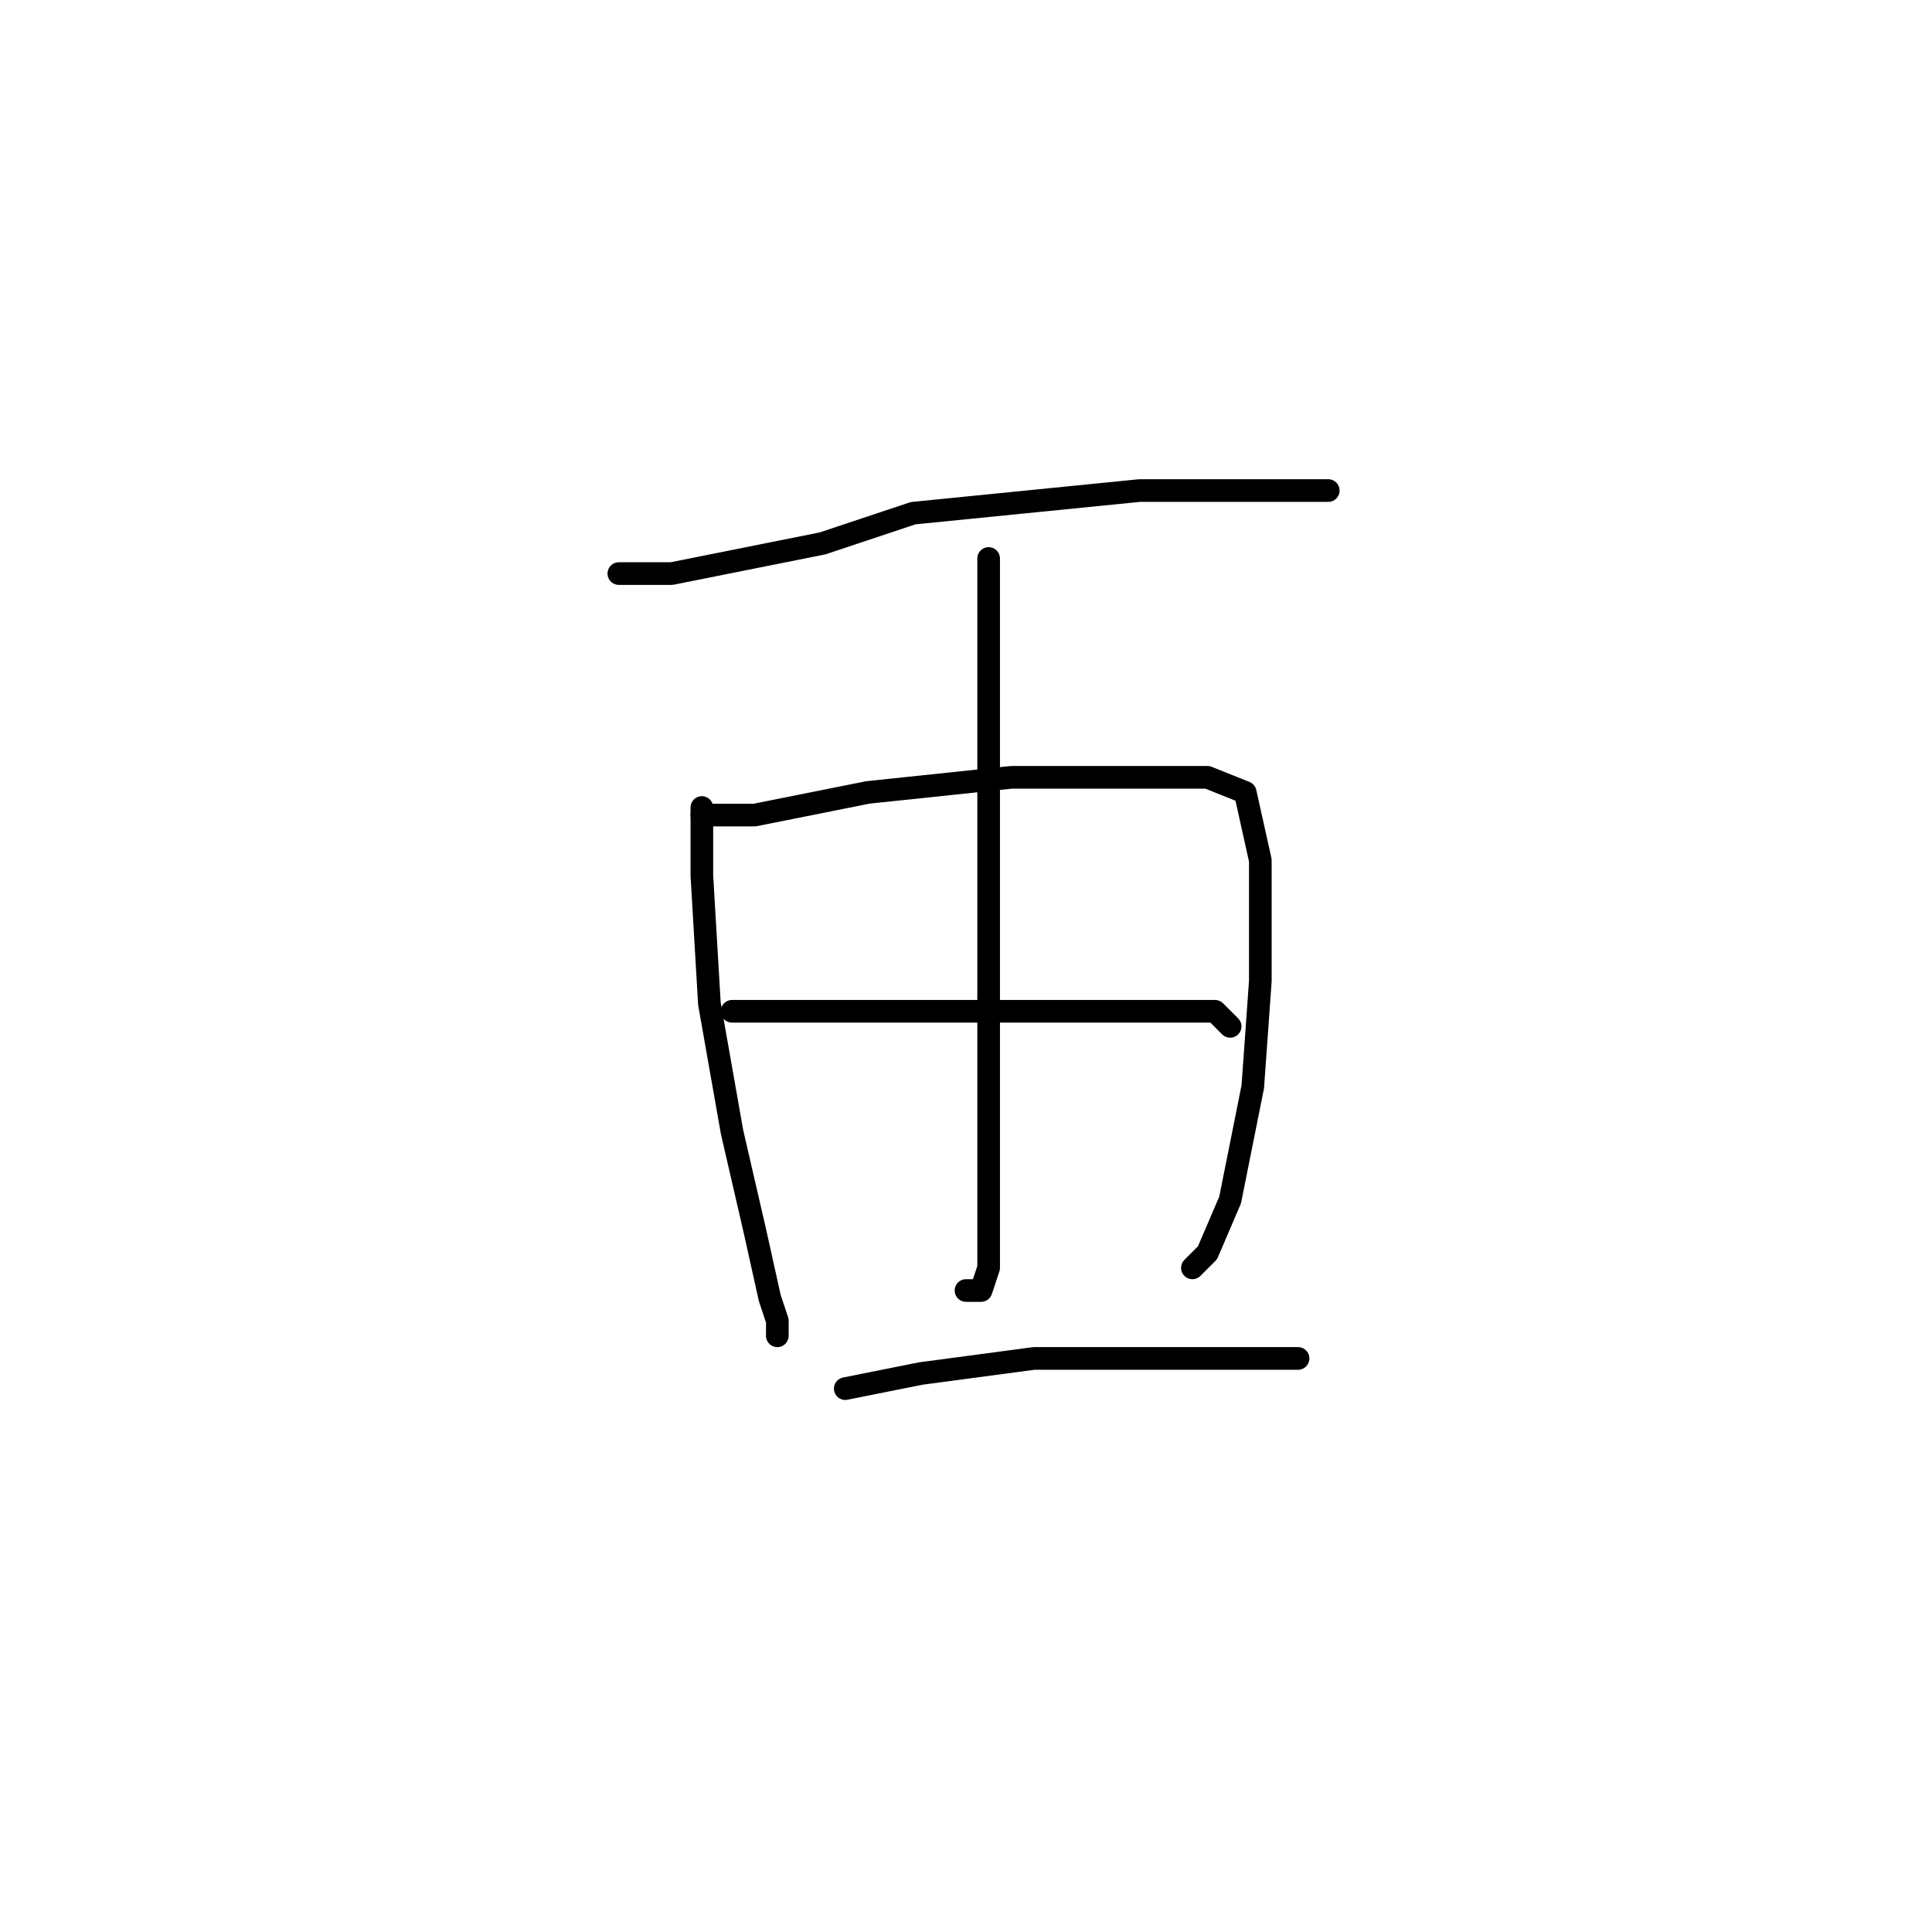 <?xml version="1.0" standalone="no"?>
    <svg width="256" height="256" xmlns="http://www.w3.org/2000/svg" version="1.1">
    <polyline stroke="black" stroke-width="3" stroke-linecap="round" fill="transparent" stroke-linejoin="round" points="82 76 89 76 109 72 121 68 151 65 164 65 173 65 176 65 176 65 " />
        <polyline stroke="black" stroke-width="3" stroke-linecap="round" fill="transparent" stroke-linejoin="round" points="131 74 131 88 131 109 131 132 131 150 131 161 131 168 130 171 128 171 128 171 " />
        <polyline stroke="black" stroke-width="3" stroke-linecap="round" fill="transparent" stroke-linejoin="round" points="93 107 93 116 94 133 97 150 100 163 102 172 103 175 103 177 103 177 " />
        <polyline stroke="black" stroke-width="3" stroke-linecap="round" fill="transparent" stroke-linejoin="round" points="93 108 100 108 115 105 134 103 151 103 160 103 165 105 167 114 167 130 166 144 163 159 160 166 158 168 158 168 " />
        <polyline stroke="black" stroke-width="3" stroke-linecap="round" fill="transparent" stroke-linejoin="round" points="97 134 103 134 119 134 127 134 144 134 151 134 161 134 163 136 163 136 " />
        <polyline stroke="black" stroke-width="3" stroke-linecap="round" fill="transparent" stroke-linejoin="round" points="112 184 122 182 137 180 155 180 172 180 172 180 " />
        </svg>